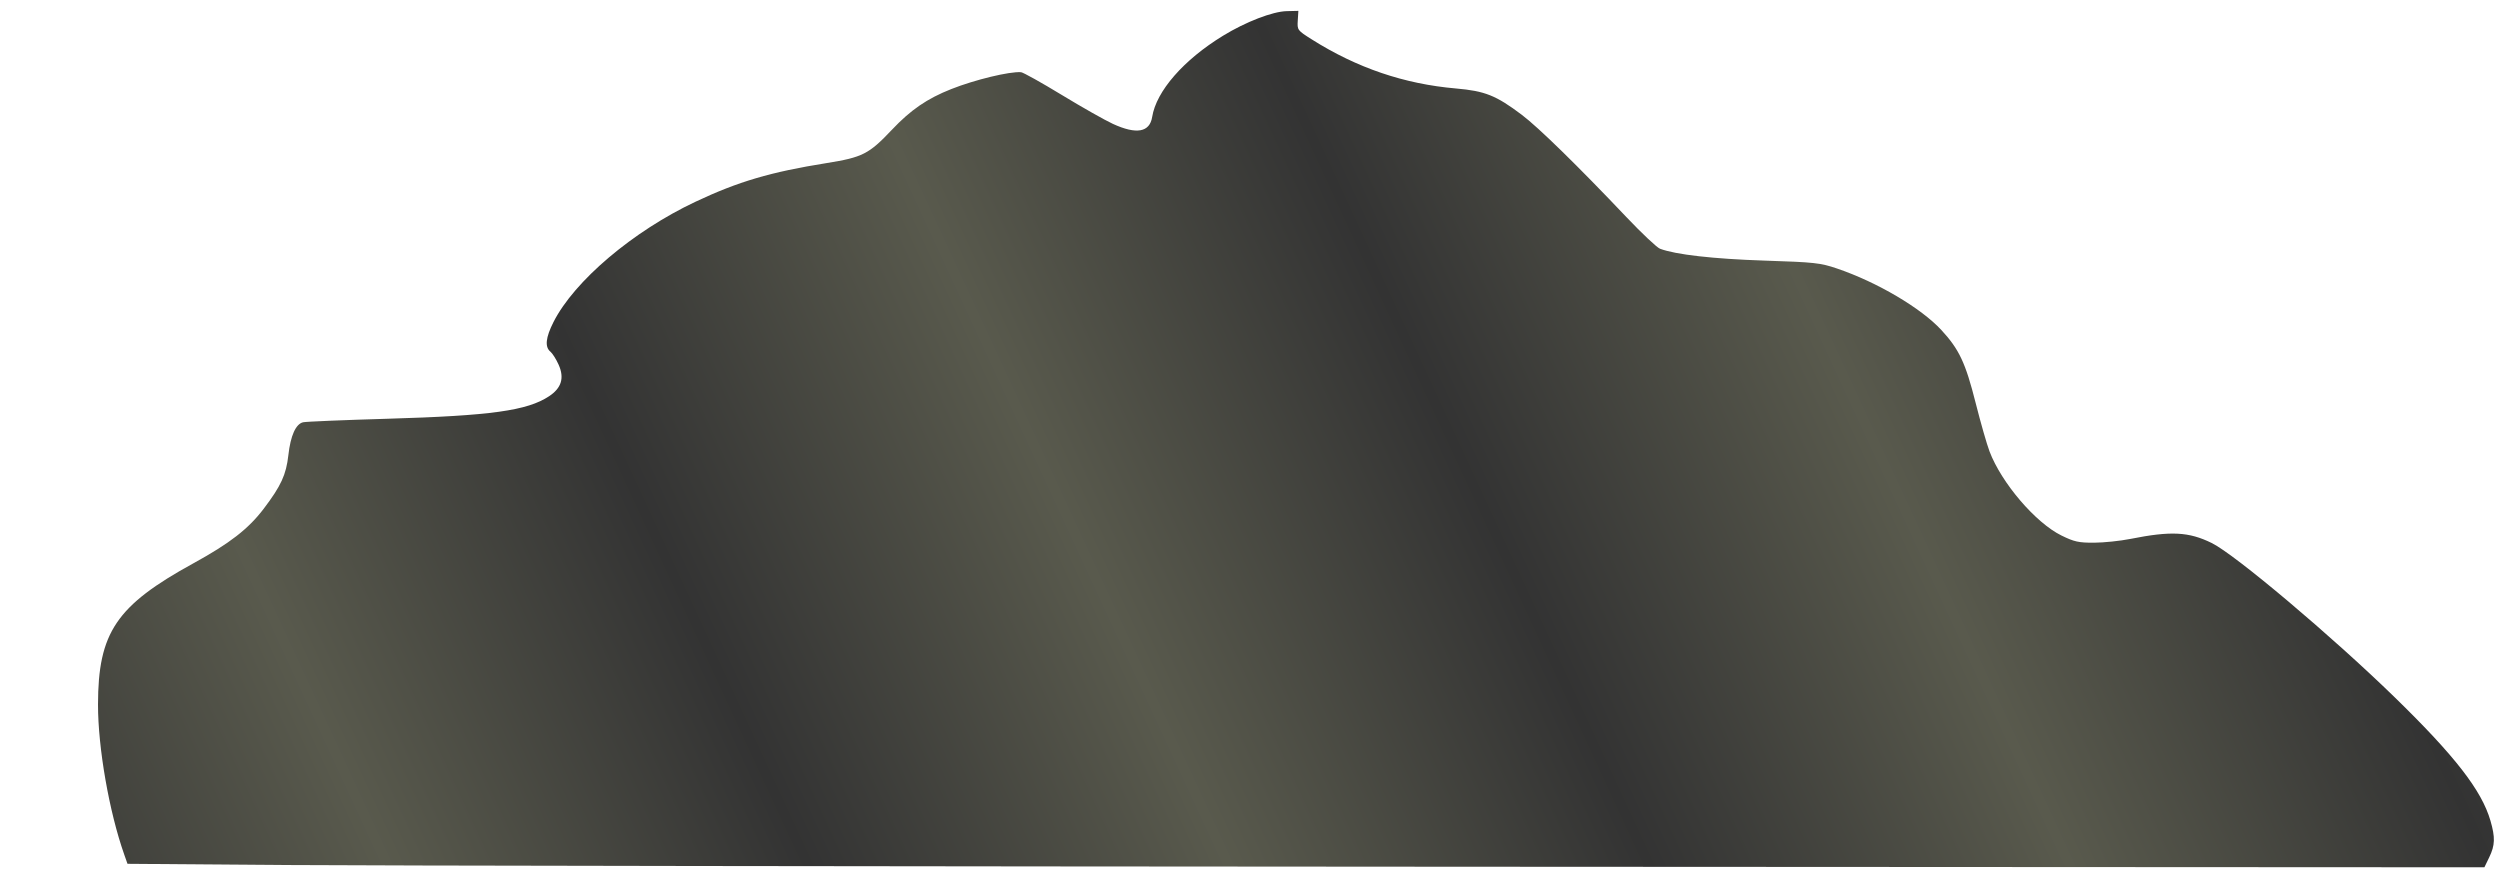 <?xml version="1.0" encoding="UTF-8" standalone="no"?>
<!-- Created with Inkscape (http://www.inkscape.org/) -->

<svg
   xmlns:dc="http://purl.org/dc/elements/1.1/"
   xmlns:cc="http://creativecommons.org/ns#"
   xmlns:rdf="http://www.w3.org/1999/02/22-rdf-syntax-ns#"
   xmlns:svg="http://www.w3.org/2000/svg"
   xmlns="http://www.w3.org/2000/svg"
   xmlns:xlink="http://www.w3.org/1999/xlink"
   xmlns:sodipodi="http://sodipodi.sourceforge.net/DTD/sodipodi-0.dtd"
   xmlns:inkscape="http://www.inkscape.org/namespaces/inkscape"
   width="568.581mm"
   height="198.121mm"
   viewBox="0 0 568.581 198.121"
   version="1.1"
   id="svg4561"
   inkscape:version="0.92.1 r15371"
   sodipodi:docname="1.svg">
  <defs
     id="defs4555">
    <linearGradient
       inkscape:collect="always"
       id="linearGradient5145">
      <stop
         style="stop-color:#595a4d;stop-opacity:1;"
         offset="0"
         id="stop5141" />
      <stop
         style="stop-color:#333333;stop-opacity:1"
         offset="1"
         id="stop5143" />
    </linearGradient>
    <linearGradient
       inkscape:collect="always"
       xlink:href="#linearGradient5145"
       id="linearGradient5147"
       x1="1035.204"
       y1="700.932"
       x2="1332.401"
       y2="563.303"
       gradientUnits="userSpaceOnUse"
       spreadMethod="reflect" />
  </defs>
  <sodipodi:namedview
     id="base"
     pagecolor="#ffffff"
     bordercolor="#666666"
     borderopacity="1.0"
     inkscape:pageopacity="0.0"
     inkscape:pageshadow="2"
     inkscape:zoom="0.50135049"
     inkscape:cx="1125.6712"
     inkscape:cy="368.67076"
     inkscape:document-units="mm"
     inkscape:current-layer="layer2"
     showgrid="false"
     inkscape:window-width="1920"
     inkscape:window-height="1001"
     inkscape:window-x="-9"
     inkscape:window-y="-9"
     inkscape:window-maximized="1" />
  <g
     inkscape:label="камень"
     inkscape:groupmode="layer"
     id="layer1"
     transform="translate(357.722,0.833)"
     style="display:none">
    <path
       style="fill:none;stroke:#000000;stroke-width:2;stroke-linecap:butt;stroke-linejoin:miter;stroke-miterlimit:4;stroke-dasharray:none;stroke-opacity:1"
       d="m -329.895,196.187 c 0,0 -15.184,-42.472 -1.063,-58.177 10.827,-12.042 23.276,-12.528 31.604,-23.277 10.168,-13.124 2.455,-10.114 8.345,-20.246 2.032,-3.496 75.102,3.625 56.68,-15.404 -5.093,-5.261 19.86,-39.472 66.275,-44.376 15.617,-1.65 6.124,-14.05 40.967,-20.628 4.417,-0.834 28.844,20.054 29.746,11.602 1.795,-16.808 41.295,-34.323 35.393,-20.55 0,0 16.055,12.66 37.564,13.065 15.06,0.284 39.559,35.535 44.908,36.635 29.738,6.113 28.126,-2.511 49.579,8.491 31.974,16.397 13.205,30.042 34.69,51.983 14.984,15.302 26.601,-5.137 44.99,8.967 12.351,9.472 42.721,35.081 53.509,49.997 12.043,16.653 3.839,22.19 3.839,22.19"
       id="path5112"
       inkscape:connector-curvature="0"
       sodipodi:nodetypes="cssssssssssssssc" />
    <path
       style="fill:none;stroke:#000000;stroke-width:0.265px;stroke-linecap:butt;stroke-linejoin:miter;stroke-opacity:1"
       d="m -329.895,196.187 537.026,0.271"
       id="path5115"
       inkscape:connector-curvature="0" />
  </g>
  <g
     inkscape:groupmode="layer"
     id="layer2"
     inkscape:label="цвет"
     style="display:inline">
    <path
       style="display:inline;opacity:1;fill:url(#linearGradient5147);fill-opacity:1;stroke:none;stroke-width:15.077;stroke-linecap:round;stroke-linejoin:round;stroke-miterlimit:4;stroke-dasharray:none;stroke-opacity:1"
       d="m 241.859,742.375 -132.441,-1.019 -2.811,-7.978 C 93.689,696.707 84.074,641.713 84.114,604.725 c 0.067,-61.882 15.663,-84.97 81.954,-121.325 31.112,-17.062 47.151,-29.508 60.21,-46.723 14.945,-19.7 19.315,-29.197 21.21,-46.098 1.877,-16.737 6.361,-26.719 12.657,-28.173 2.448,-0.566 34.969,-1.922 72.268,-3.013 88.989,-2.605 120.109,-6.937 138.829,-19.326 10.631,-7.035 13.255,-15.636 8.228,-26.975 -2.086,-4.706 -5.286,-9.788 -7.11,-11.294 -4.899,-4.044 -4.056,-12.118 2.649,-25.367 17.866,-35.308 68.201,-77.968 121.837,-103.259 36.791,-17.348 64.348,-25.478 112.508,-33.192 30.919,-4.952 36.381,-7.735 56.072,-28.564 16.219,-17.157 30.185,-26.733 51.012,-34.981 20.179,-7.991 49.844,-15.171 59.801,-14.475 1.807,0.126 17.514,8.885 34.906,19.463 17.391,10.578 37.211,21.798 44.043,24.933 20.148,9.244 31.528,7.223 33.638,-5.974 3.544,-22.161 26.967,-48.996 60.866,-69.73 19.486,-11.919 42.474,-20.791 54.622,-21.081 l 9.988,-0.238 -0.514,8.289 c -0.506,8.171 -0.335,8.402 12.029,16.21 38.696,24.439 79.287,38.25 123.758,42.109 24.872,2.159 34.405,5.969 56.415,22.548 14.229,10.718 48.047,43.778 89.81,87.799 13.235,13.951 26.224,26.186 28.863,27.189 13.255,5.04 45.946,8.755 89.558,10.18 43.171,1.41 48.097,1.947 62.367,6.795 34.437,11.701 72.114,33.909 89.532,52.772 15.328,16.599 20.745,28.11 29.441,62.558 4.243,16.808 9.604,35.54 11.913,41.626 10.267,27.063 39.464,61.228 61.668,72.158 10.983,5.407 14.839,6.261 28.005,6.205 8.397,-0.036 22.449,-1.496 31.225,-3.245 34.822,-6.937 50.092,-6.167 69.811,3.522 20.096,9.875 103.315,80.058 157.337,132.692 51.445,50.124 74.322,79.629 81.861,105.578 4.187,14.412 3.97,21.114 -1.02,31.421 l -4.167,8.608 -878.948,-0.477 C 769.827,743.608 314.702,742.935 241.859,742.375 Z"
       id="path5117"
       inkscape:connector-curvature="0"
       transform="scale(0.265)" />
  </g>
</svg>
